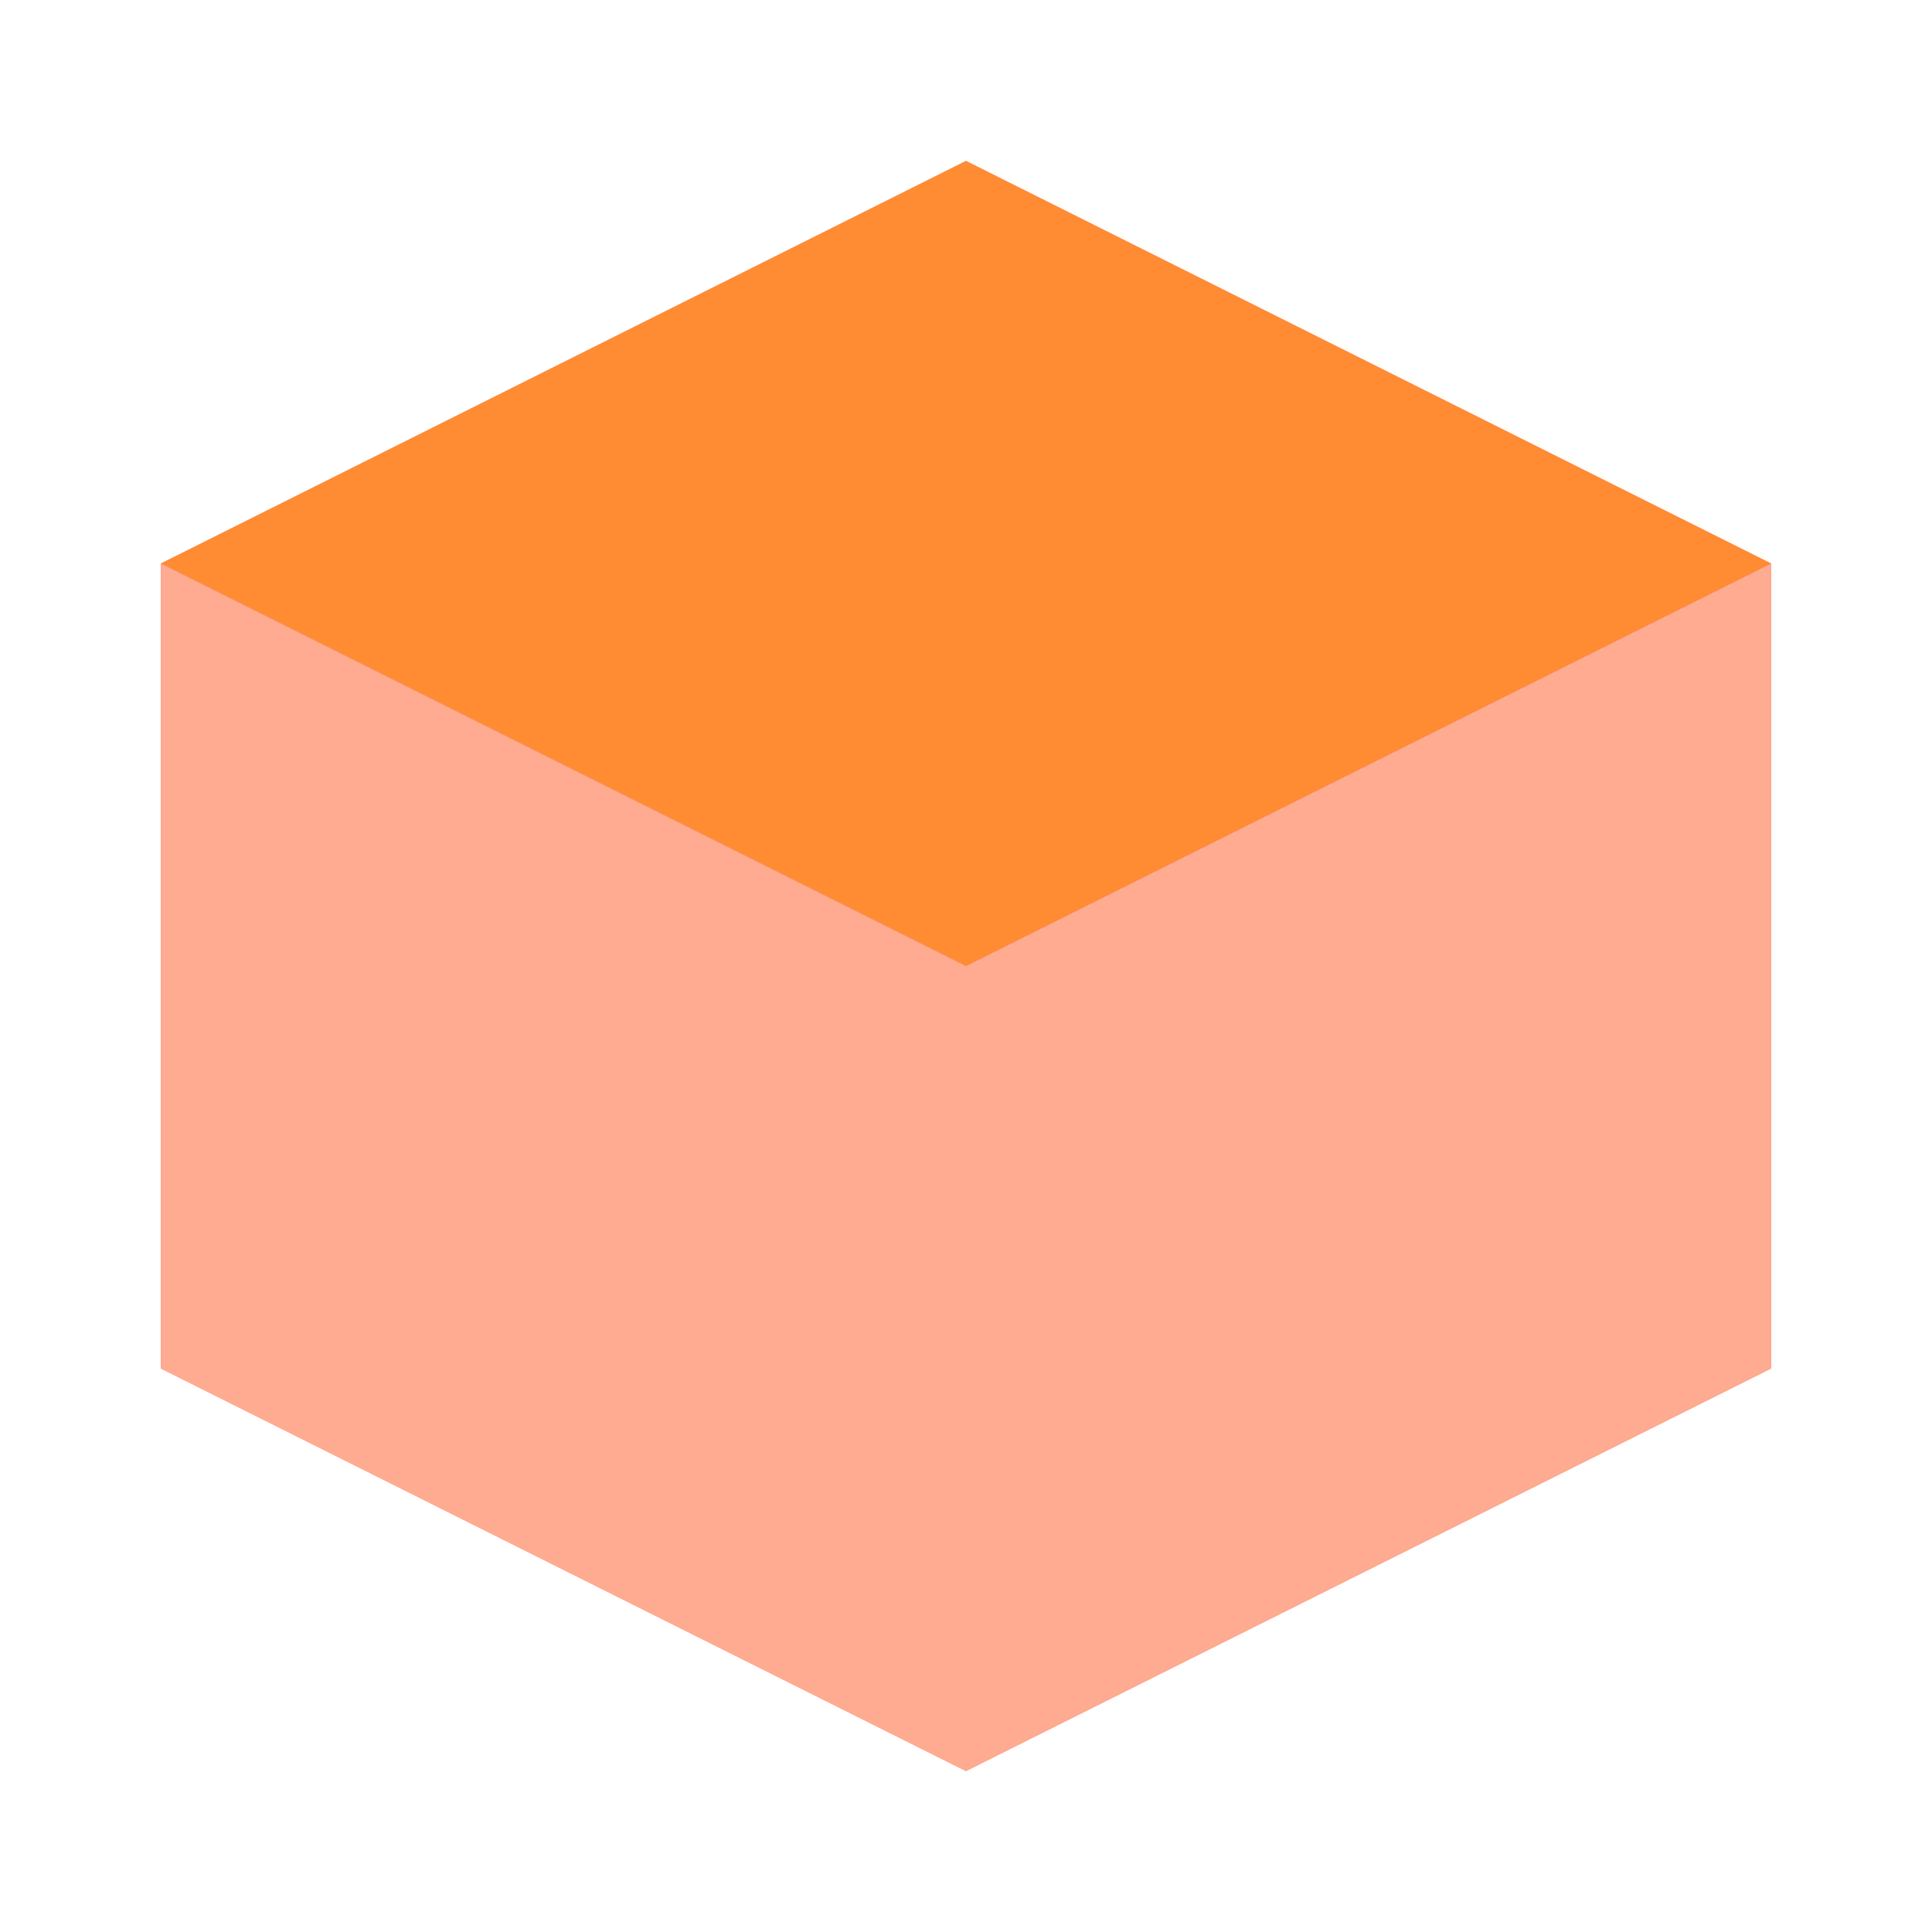 <svg xmlns="http://www.w3.org/2000/svg" viewBox="0 0 24 24" width="24" height="24">
  <!-- Top face -->
  <polygon fill="#FF5733" points="12,2 2,7 2,17 12,22 22,17 22,7" />
  <!-- Front face -->
  <polygon fill="#FF8C33" points="2,7 12,12 22,7 12,2" />
  <!-- Left face -->
  <polygon fill="#FFAB91" points="2,7 12,12 12,22 2,17" />
  <!-- Right face -->
  <polygon fill="#FFAB91" points="12,12 22,7 22,17 12,22" />
</svg>
